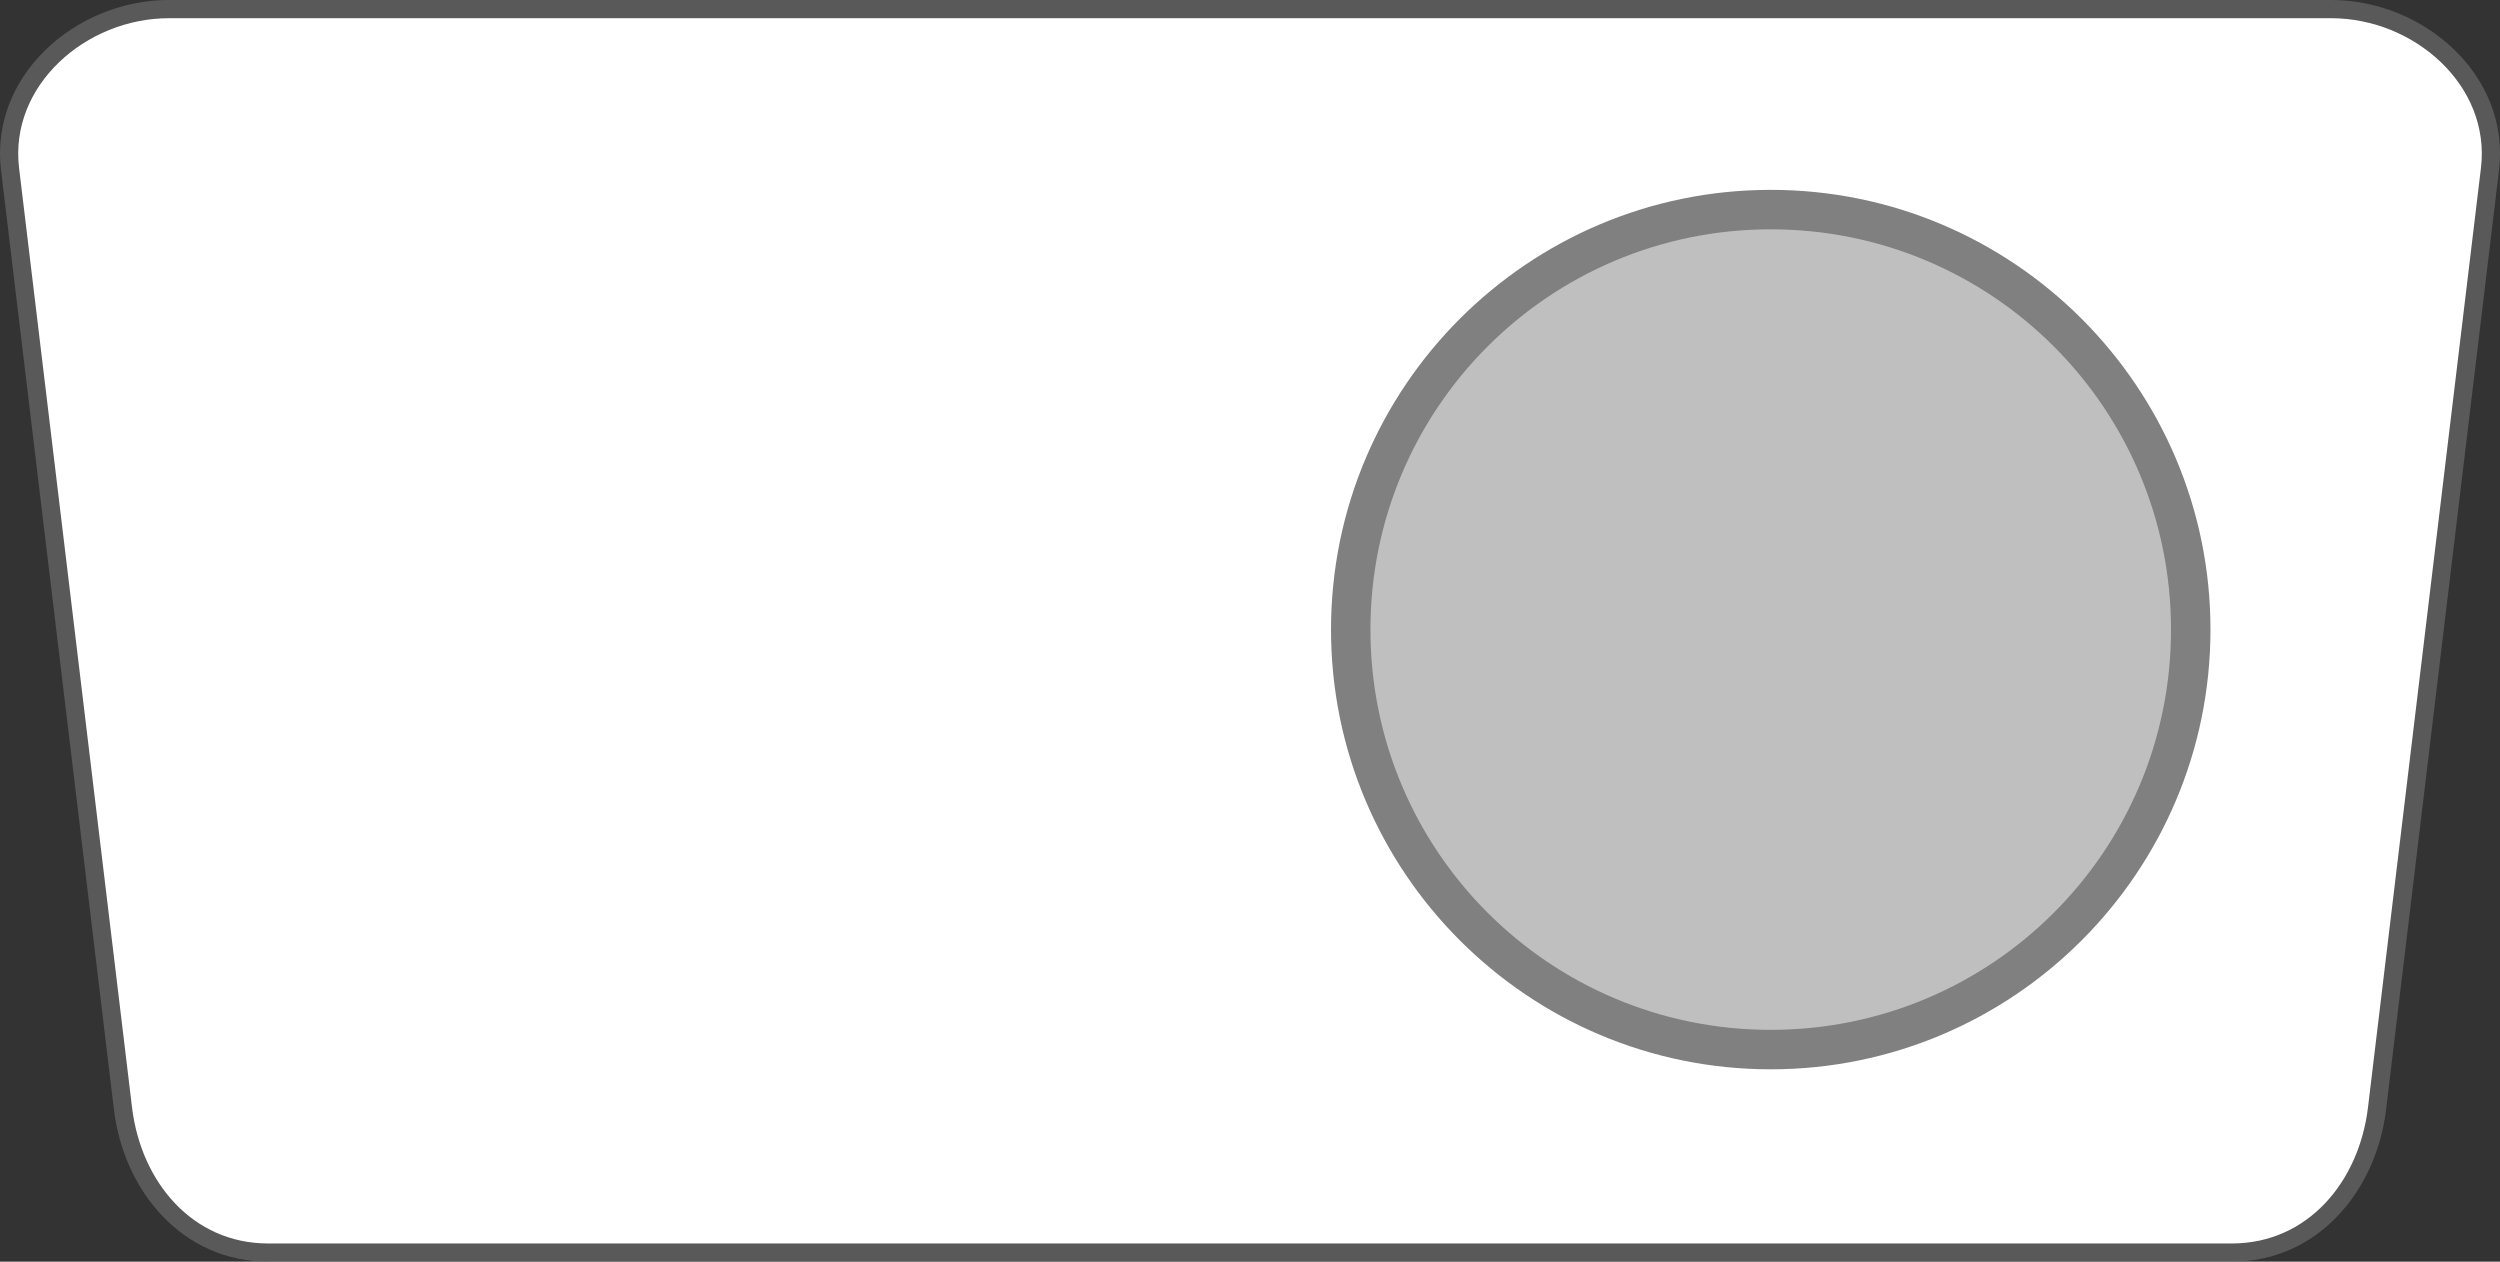 <?xml version="1.0" encoding="UTF-8" standalone="no"?>
<!-- Created with Inkscape (http://www.inkscape.org/) -->

<svg
   width="137.404mm"
   height="69.342mm"
   viewBox="0 0 137.404 69.342"
   version="1.1"
   id="svg1"
   sodipodi:docname="ps5-Touchpad Right Touch.svg"
   inkscape:version="1.3.2 (091e20e, 2023-11-25, custom)"
   xmlns:inkscape="http://www.inkscape.org/namespaces/inkscape"
   xmlns:sodipodi="http://sodipodi.sourceforge.net/DTD/sodipodi-0.dtd"
   xmlns="http://www.w3.org/2000/svg"
   xmlns:svg="http://www.w3.org/2000/svg">
  <rect x="0" y="0" width="137.404" height="69.342" fill="#333333" stroke="none"/>
  <sodipodi:namedview
     id="namedview1"
     pagecolor="#7fcf89"
     bordercolor="#000000"
     borderopacity="0.25"
     inkscape:showpageshadow="2"
     inkscape:pageopacity="0.0"
     inkscape:pagecheckerboard="0"
     inkscape:deskcolor="#d1d1d1"
     inkscape:document-units="mm"
     inkscape:zoom="2.0257997"
     inkscape:cx="189.06114"
     inkscape:cy="176.47352"
     inkscape:window-width="2560"
     inkscape:window-height="1351"
     inkscape:window-x="-9"
     inkscape:window-y="-9"
     inkscape:window-maximized="1"
     inkscape:current-layer="layer1" />
  <defs
     id="defs1" />
  <g
     inkscape:label="DualSense Touchpad Right Touch"
     id="layer1"
     transform="translate(-43.358,-131.957)">
    <g
       id="path1"
       inkscape:label="Style - Outline (White)"
       style="display:none">
      <path
         style="color:#000000;fill:#ffffff;stroke-linecap:round;stroke-linejoin:round;-inkscape-stroke:none"
         d="M 52.637,132.958 H 171.484 c 4.56,0 8.775,3.704 8.231,8.231 l -6.209,51.635 c -0.494,4.112 -3.334,7.476 -7.476,7.476 H 58.091 c -4.142,0 -6.981,-3.364 -7.476,-7.476 l -6.209,-51.635 c -0.544,-4.527 3.671,-8.231 8.231,-8.231 z"
         id="path4"
         inkscape:label="Color" />
      <path
         style="color:#000000;display:inline;fill:#000000;stroke-linecap:round;stroke-linejoin:round;-inkscape-stroke:none"
         d="m 52.637,131.957 c -5.101,0 -9.848,4.153 -9.223,9.352 l 6.207,51.635 c 0.541,4.498 3.786,8.355 8.469,8.355 H 166.031 c 4.683,0 7.928,-3.857 8.469,-8.355 l 6.207,-51.635 c 0.625,-5.199 -4.121,-9.352 -9.223,-9.352 z m 0,2 H 171.484 c 4.019,0 7.702,3.258 7.238,7.113 l -6.209,51.635 c -0.448,3.725 -2.882,6.594 -6.482,6.594 H 58.09 c -3.6,0 -6.034,-2.868 -6.482,-6.594 l -6.209,-51.635 c -0.464,-3.856 3.22,-7.113 7.238,-7.113 z"
         id="path5"
         inkscape:label="Outline" />
      <g
         id="path1-0"
         inkscape:label="Touch Sensor"
         style="display:inline"
         transform="matrix(1.219,0,0,1.219,-196.969,-37.761)">
        <path
           style="color:#000000;fill:#000000;fill-opacity:0.5;stroke-linecap:round;stroke-linejoin:round;-inkscape-stroke:none"
           d="m 296.929,167.668 a 19.849,19.849 0 0 1 -19.849,19.849 19.849,19.849 0 0 1 -19.849,-19.849 19.849,19.849 0 0 1 19.849,-19.849 19.849,19.849 0 0 1 19.849,19.849 z"
           id="path10"
           inkscape:label="Color" />
        <path
           style="color:#000000;display:inline;fill:#000000;stroke-linecap:round;stroke-linejoin:round;-inkscape-stroke:none"
           d="m 277.08,146.887 c -11.466,0 -20.781,9.315 -20.781,20.781 0,11.466 9.315,20.781 20.781,20.781 11.466,0 20.781,-9.315 20.781,-20.781 0,-11.466 -9.315,-20.781 -20.781,-20.781 z m 0,1.865 c 10.458,0 18.916,8.458 18.916,18.916 0,10.458 -8.458,18.916 -18.916,18.916 -10.458,0 -18.918,-8.458 -18.918,-18.916 0,-10.458 8.46,-18.916 18.918,-18.916 z"
           id="path11"
           inkscape:label="Outline" />
      </g>
    </g>
    <g
       id="g7"
       inkscape:label="Style - Outline (Black)"
       style="display:none">
      <path
         style="color:#000000;fill:#000000;stroke-linecap:round;stroke-linejoin:round;-inkscape-stroke:none"
         d="M 52.637,132.958 H 171.484 c 4.56,0 8.775,3.704 8.231,8.231 l -6.209,51.635 c -0.494,4.112 -3.334,7.476 -7.476,7.476 H 58.091 c -4.142,0 -6.981,-3.364 -7.476,-7.476 l -6.209,-51.635 c -0.544,-4.527 3.671,-8.231 8.231,-8.231 z"
         id="path6"
         inkscape:label="Color" />
      <path
         style="color:#000000;display:inline;fill:#ffffff;stroke-linecap:round;stroke-linejoin:round;-inkscape-stroke:none"
         d="m 52.637,131.957 c -5.101,0 -9.848,4.153 -9.223,9.352 l 6.207,51.635 c 0.541,4.498 3.786,8.355 8.469,8.355 H 166.031 c 4.683,0 7.928,-3.857 8.469,-8.355 l 6.207,-51.635 c 0.625,-5.199 -4.121,-9.352 -9.223,-9.352 z m 0,2 H 171.484 c 4.019,0 7.702,3.258 7.238,7.113 l -6.209,51.635 c -0.448,3.725 -2.882,6.594 -6.482,6.594 H 58.09 c -3.6,0 -6.034,-2.868 -6.482,-6.594 l -6.209,-51.635 c -0.464,-3.856 3.22,-7.113 7.238,-7.113 z"
         id="path7"
         inkscape:label="Outline" />
      <g
         id="g15"
         inkscape:label="Touch Sensor"
         style="display:inline"
         transform="matrix(1.163,0,0,1.163,-178.167,-25.042)">
        <path
           style="color:#000000;fill:#ffffff;fill-opacity:0.5;stroke-linecap:round;stroke-linejoin:round;-inkscape-stroke:none"
           d="m 294.01,164.749 a 19.849,19.849 0 0 1 -19.849,19.849 19.849,19.849 0 0 1 -19.849,-19.849 19.849,19.849 0 0 1 19.849,-19.849 19.849,19.849 0 0 1 19.849,19.849 z"
           id="path14"
           inkscape:label="Color" />
        <path
           style="color:#000000;display:inline;fill:#ffffff;stroke-linecap:round;stroke-linejoin:round;-inkscape-stroke:none"
           d="m 274.161,143.968 c -11.466,0 -20.781,9.315 -20.781,20.781 0,11.466 9.315,20.781 20.781,20.781 11.466,0 20.781,-9.315 20.781,-20.781 0,-11.466 -9.315,-20.781 -20.781,-20.781 z m 0,1.865 c 10.458,0 18.916,8.458 18.916,18.916 0,10.458 -8.458,18.916 -18.916,18.916 -10.458,0 -18.918,-8.458 -18.918,-18.916 0,-10.458 8.46,-18.916 18.918,-18.916 z"
           id="path15"
           inkscape:label="Outline" />
      </g>
    </g>
    <g
       id="rect1"
       inkscape:label="Style - Transparent"
       style="display:inline">
      <path
         style="color:#000000;fill:#808080;fill-opacity:0.502;stroke-linecap:round;stroke-linejoin:round;-inkscape-stroke:none;paint-order:stroke fill markers"
         d="m 52.637,131.957 c -5.101,0 -9.848,4.153 -9.223,9.352 l 6.207,51.635 c 0.541,4.498 3.786,8.355 8.469,8.355 H 166.031 c 4.683,0 7.928,-3.857 8.469,-8.355 l 6.207,-51.635 c 0.625,-5.199 -4.121,-9.352 -9.223,-9.352 z m 0,2 H 171.484 c 4.019,0 7.702,3.258 7.238,7.113 l -6.209,51.635 c -0.448,3.725 -2.882,6.594 -6.482,6.594 H 58.09 c -3.6,0 -6.034,-2.868 -6.482,-6.594 l -6.209,-51.635 c -0.464,-3.856 3.22,-7.113 7.238,-7.113 z"
         id="path2"
         inkscape:label="Outline" />
      <path
         style="color:#000000;display:inline;fill:#ffffff;stroke-linecap:round;stroke-linejoin:round;-inkscape-stroke:none;paint-order:stroke fill markers"
         d="M 52.637,132.958 H 171.484 c 4.56,0 8.775,3.704 8.231,8.231 l -6.209,51.635 c -0.494,4.112 -3.334,7.476 -7.476,7.476 H 58.091 c -4.142,0 -6.981,-3.364 -7.476,-7.476 l -6.209,-51.635 c -0.544,-4.527 3.671,-8.231 8.231,-8.231 z"
         id="path3"
         inkscape:label="Color" />
      <g
         id="g13"
         inkscape:label="Touch Sensor"
         style="display:inline"
         transform="matrix(1.163,0,0,1.163,-181.563,-28.438)">
        <path
           style="color:#000000;fill:#808080;fill-opacity:0.5;stroke-linecap:round;stroke-linejoin:round;-inkscape-stroke:none"
           d="m 296.929,167.668 a 19.849,19.849 0 0 1 -19.849,19.849 19.849,19.849 0 0 1 -19.849,-19.849 19.849,19.849 0 0 1 19.849,-19.849 19.849,19.849 0 0 1 19.849,19.849 z"
           id="path12"
           inkscape:label="Color" />
        <path
           style="color:#000000;display:inline;fill:#808080;stroke-linecap:round;stroke-linejoin:round;-inkscape-stroke:none"
           d="m 277.08,146.887 c -11.466,0 -20.781,9.315 -20.781,20.781 0,11.466 9.315,20.781 20.781,20.781 11.466,0 20.781,-9.315 20.781,-20.781 0,-11.466 -9.315,-20.781 -20.781,-20.781 z m 0,1.865 c 10.458,0 18.916,8.458 18.916,18.916 0,10.458 -8.458,18.916 -18.916,18.916 -10.458,0 -18.918,-8.458 -18.918,-18.916 0,-10.458 8.46,-18.916 18.918,-18.916 z"
           id="path13"
           inkscape:label="Outline" />
      </g>
    </g>
  </g>
</svg>
